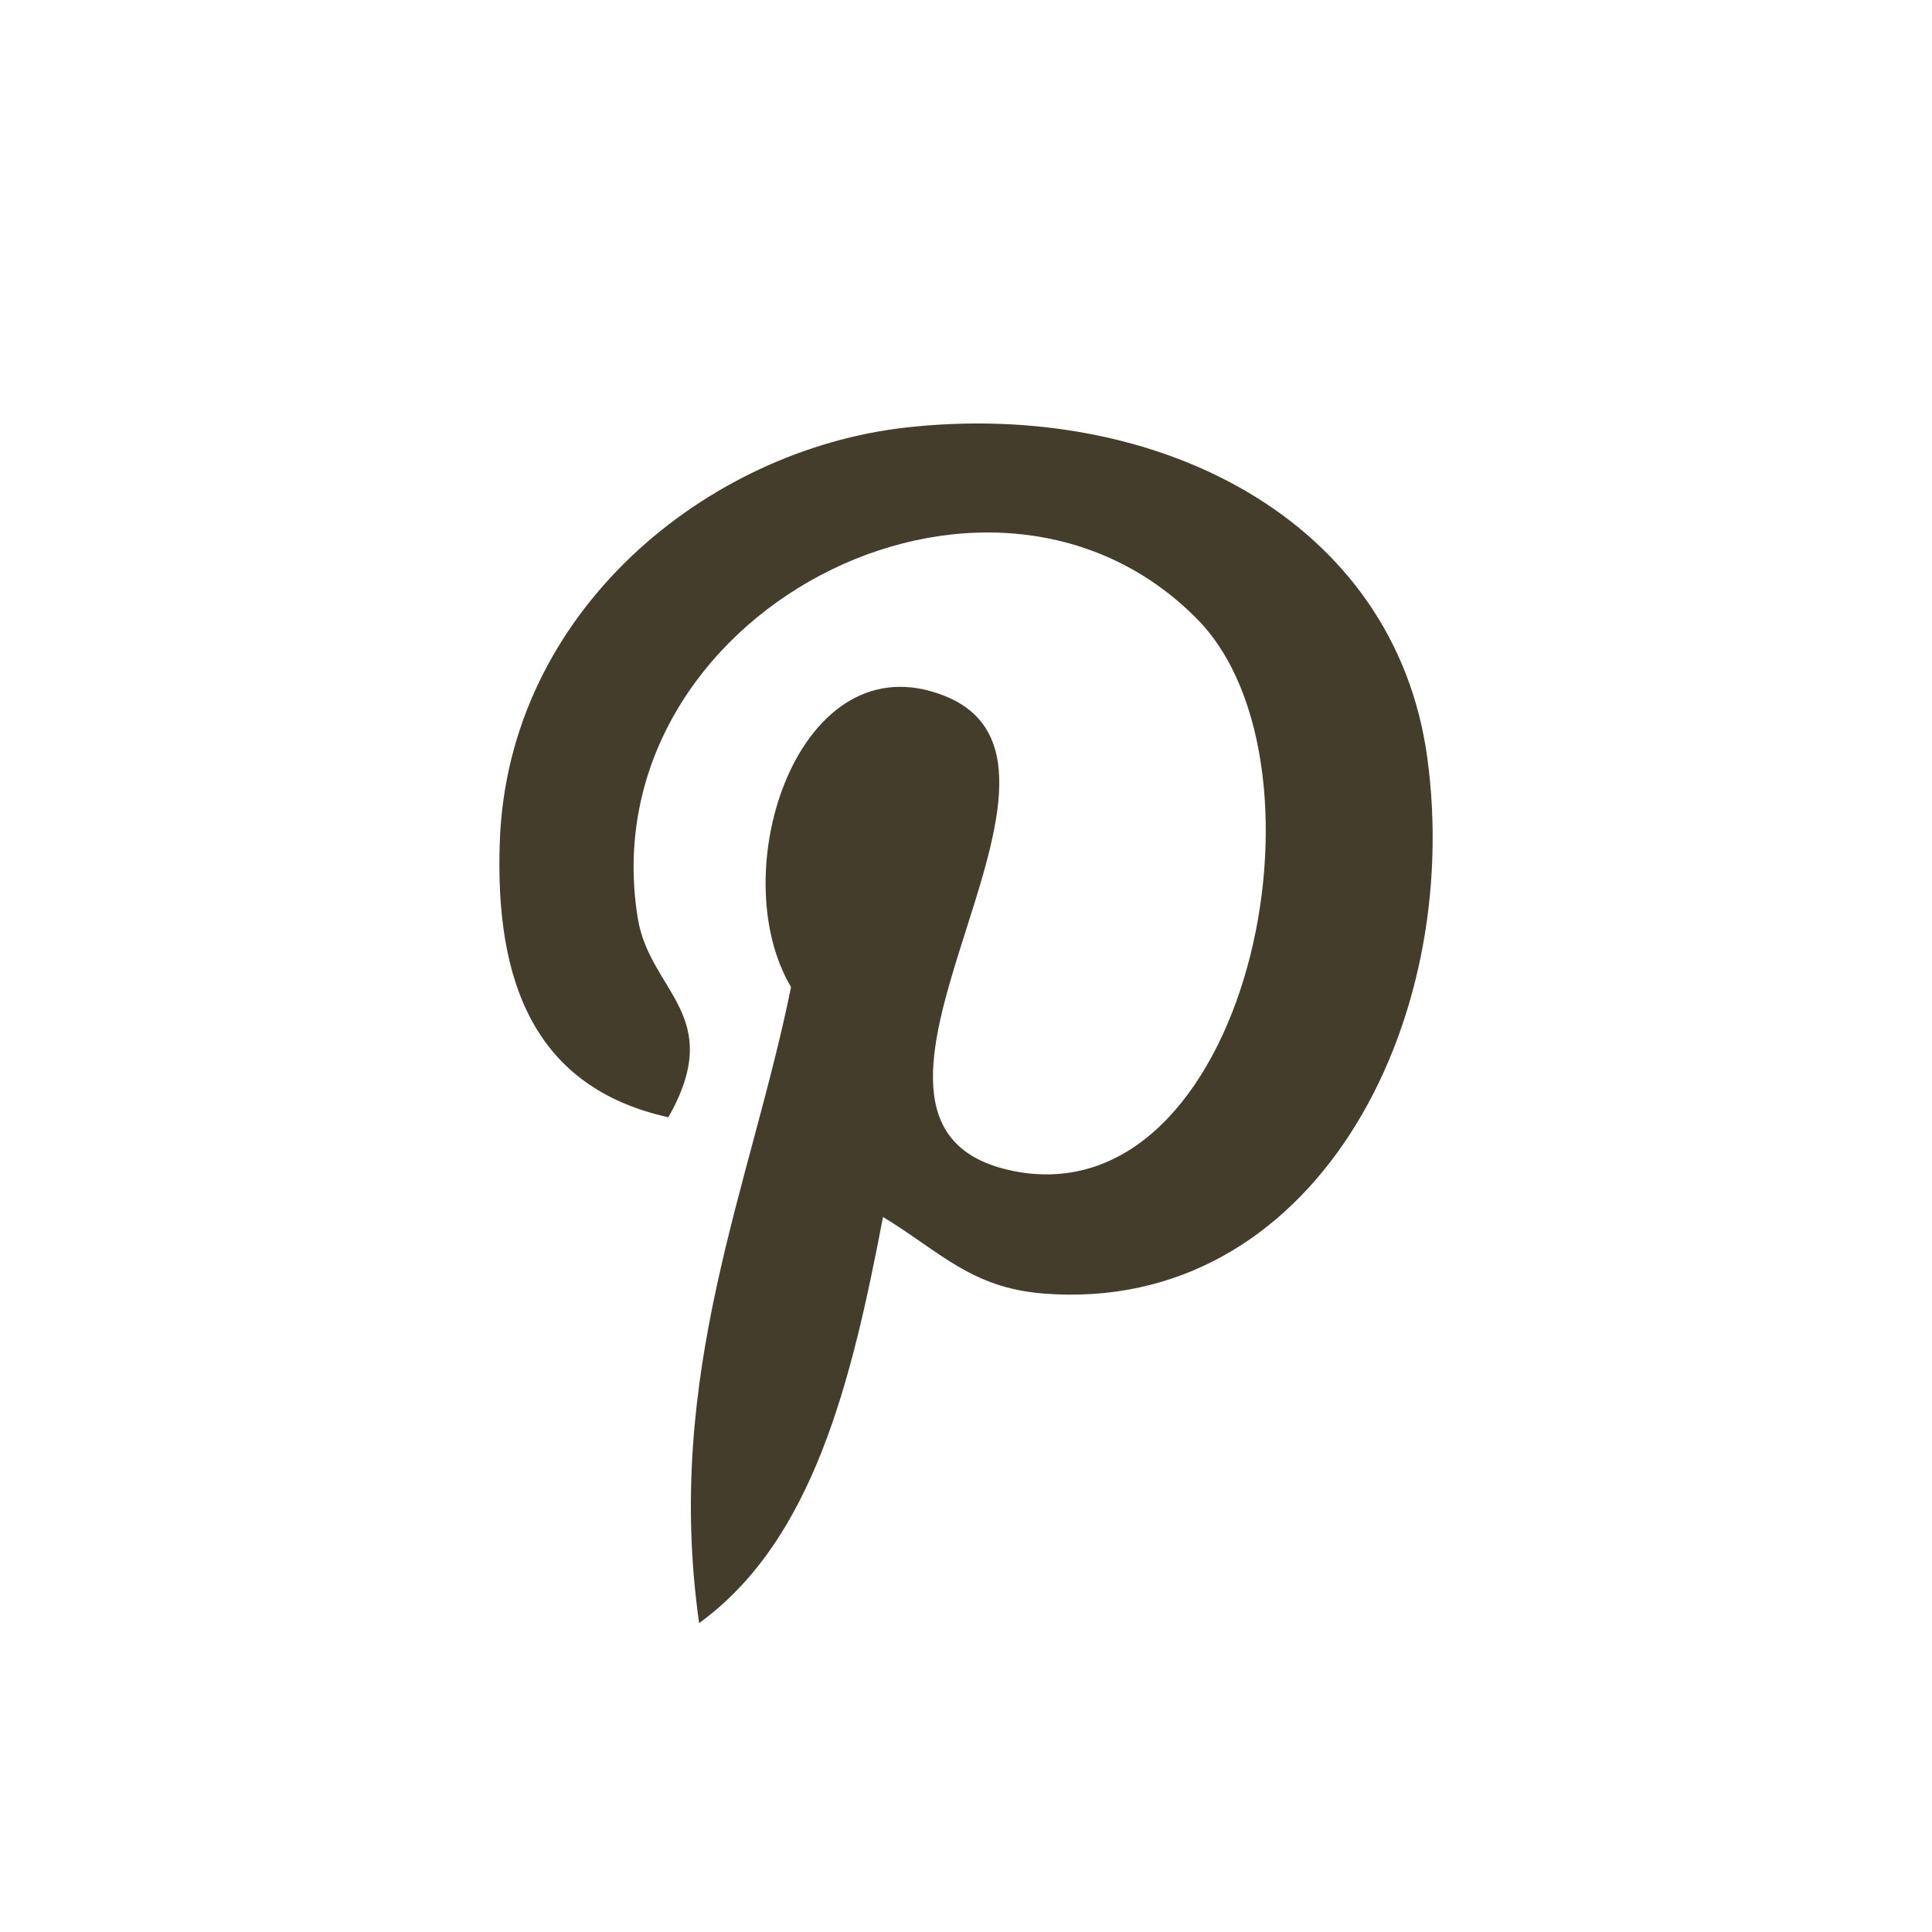 <svg width="50" height="50" viewBox="0 0 50 50" fill="none" xmlns="http://www.w3.org/2000/svg">
<path d="M27.018 33.478C25.128 33.331 24.334 32.394 22.852 31.495C22.037 35.769 21.041 39.866 18.093 42.006C17.181 35.546 19.429 30.694 20.472 25.544C18.693 22.549 20.686 16.521 24.439 18.007C29.057 19.833 20.44 29.142 26.225 30.305C32.264 31.519 34.729 19.826 30.984 16.023C25.573 10.533 15.233 15.898 16.505 23.759C16.814 25.68 18.8 26.264 17.298 28.915C13.835 28.148 12.802 25.417 12.935 21.776C13.149 15.815 18.291 11.642 23.447 11.064C29.969 10.334 36.091 13.459 36.936 19.594C37.886 26.518 33.991 34.016 27.018 33.478Z" fill="#453D2B"/>
</svg>
